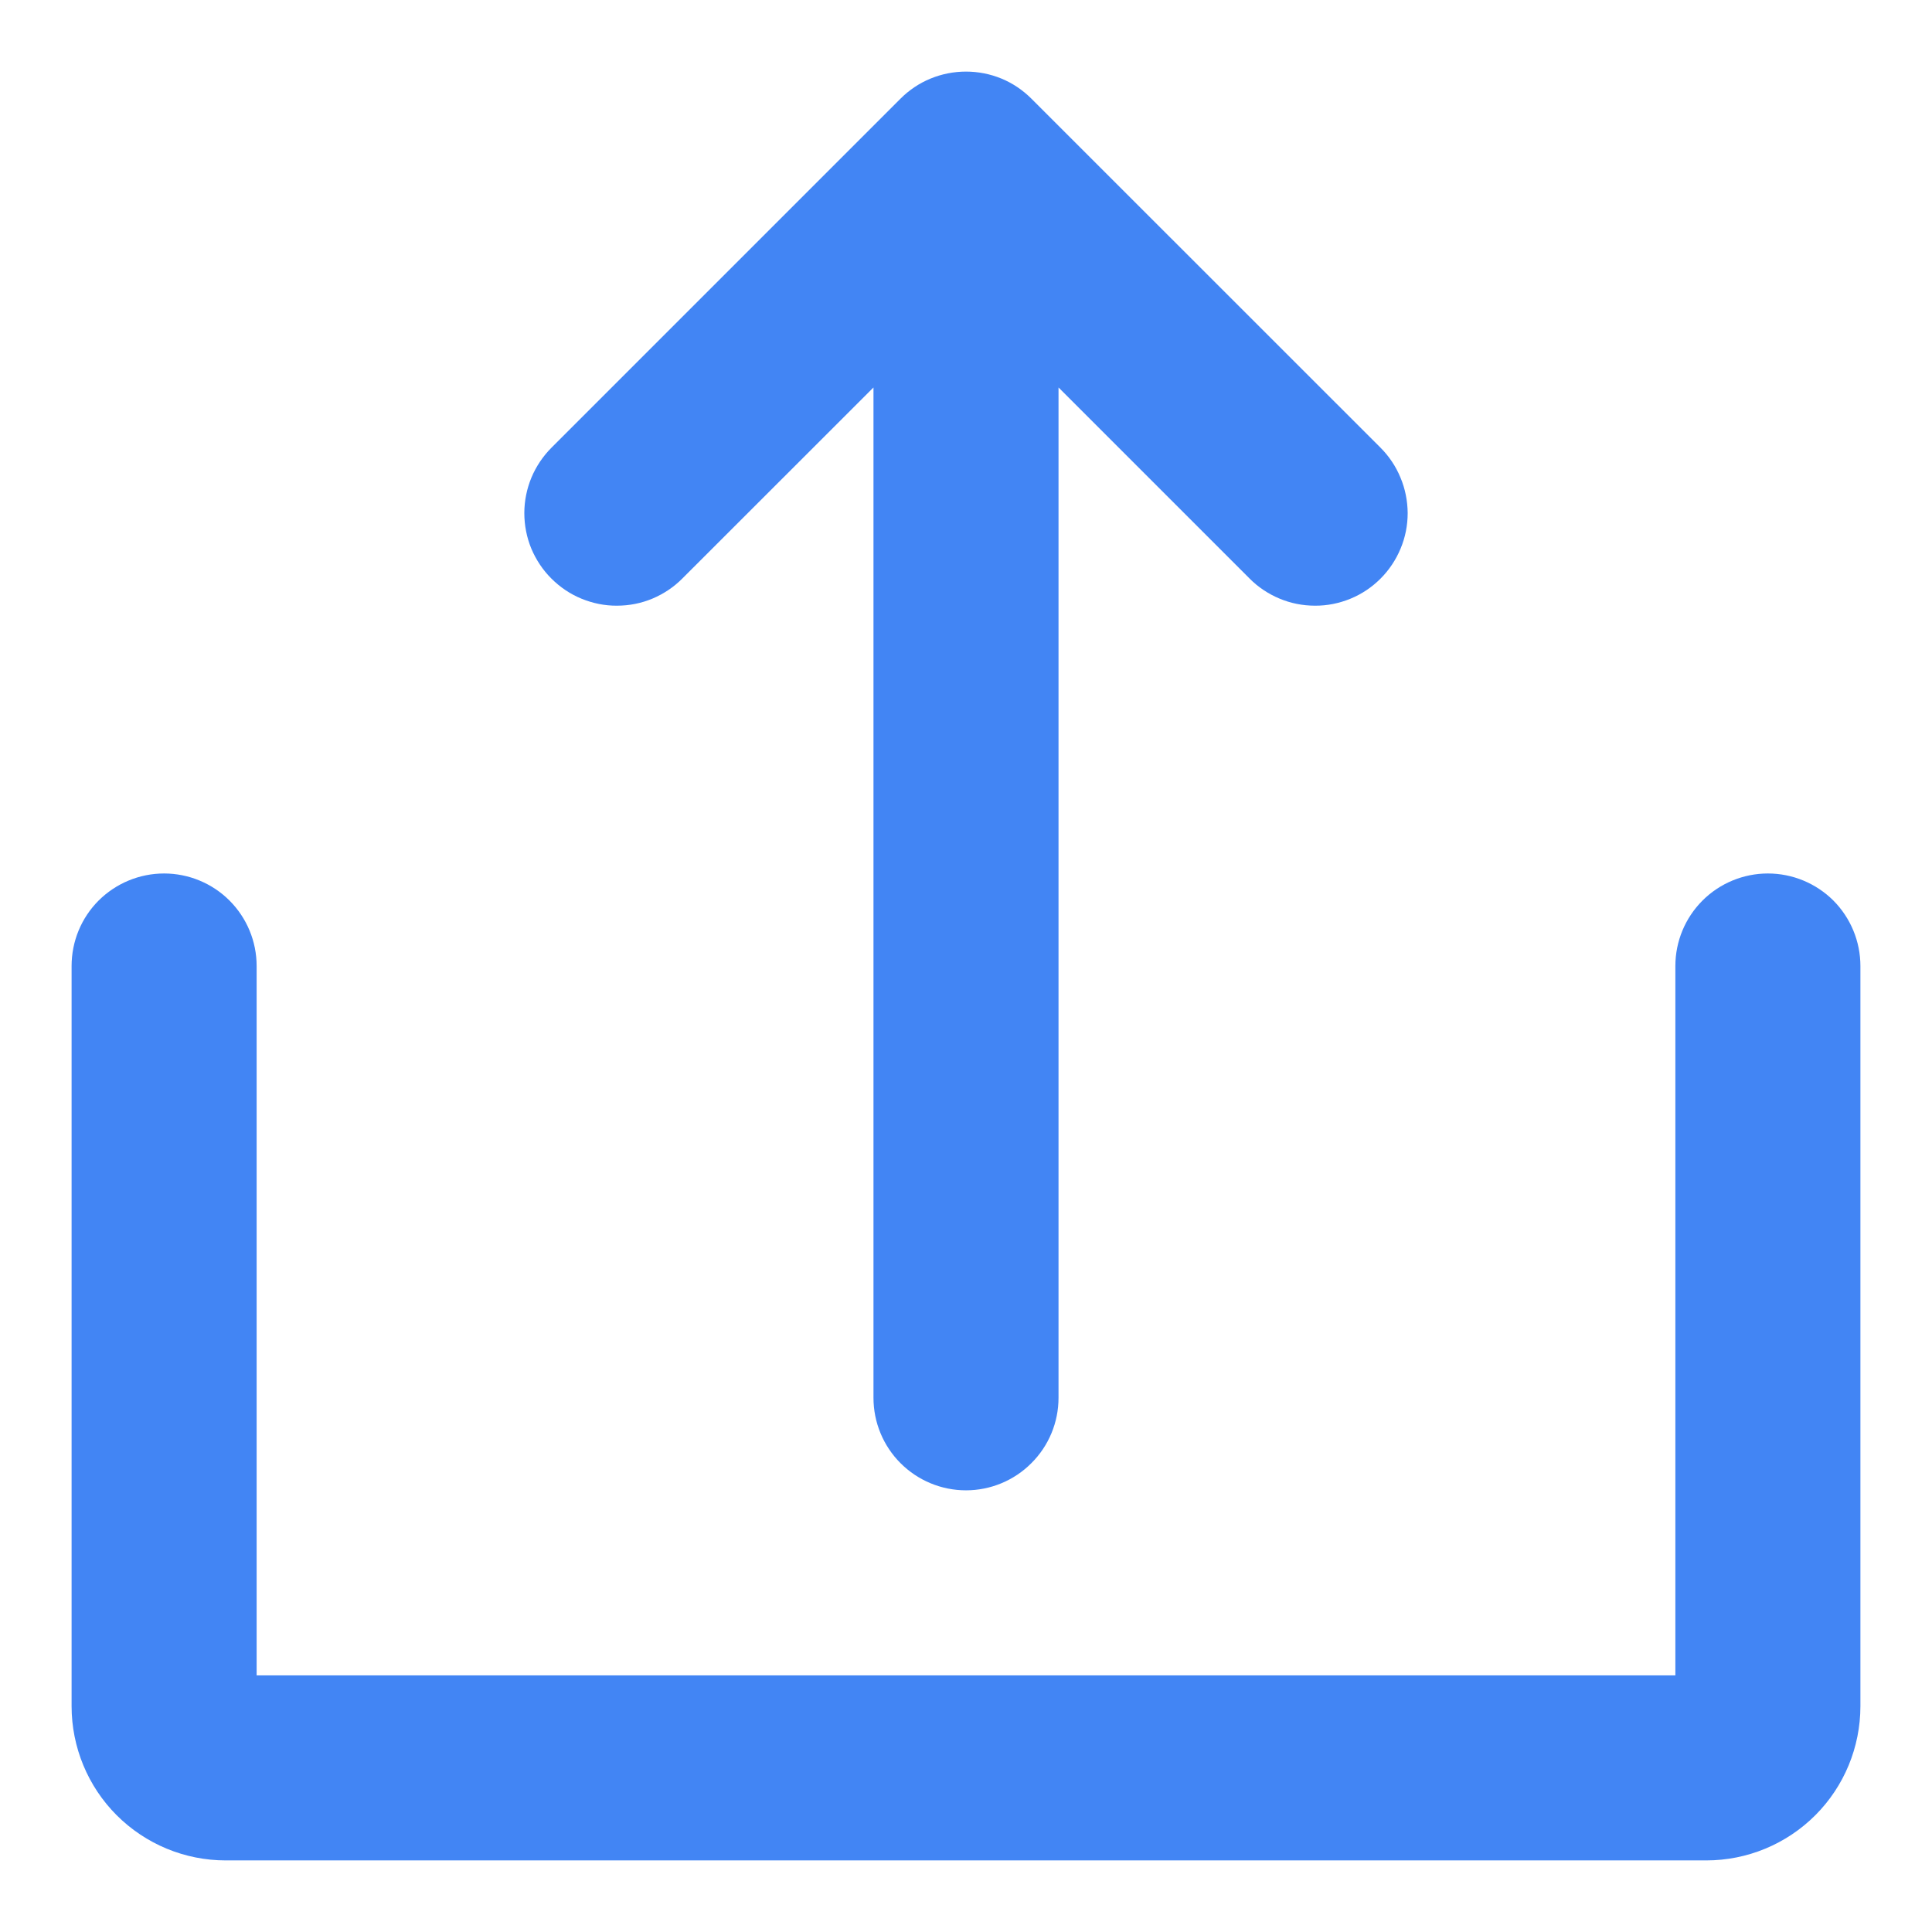 <svg width="18" height="18" viewBox="0 0 18 18" fill="none" xmlns="http://www.w3.org/2000/svg">
    <path fill-rule="evenodd" clip-rule="evenodd" d="M8.138 3.61L6.358 5.389C6.278 5.47 6.183 5.533 6.079 5.577C5.974 5.621 5.862 5.643 5.748 5.643C5.635 5.644 5.523 5.621 5.418 5.578C5.313 5.535 5.218 5.471 5.138 5.391C5.057 5.311 4.994 5.215 4.95 5.111C4.907 5.006 4.885 4.894 4.885 4.78C4.885 4.667 4.908 4.554 4.951 4.45C4.995 4.345 5.059 4.25 5.139 4.17L8.39 0.919C8.47 0.839 8.565 0.775 8.67 0.732C8.775 0.689 8.887 0.667 9 0.667C9.113 0.667 9.225 0.689 9.33 0.732C9.434 0.775 9.529 0.839 9.609 0.919L12.861 4.17C12.941 4.25 13.005 4.345 13.048 4.45C13.092 4.554 13.114 4.667 13.115 4.78C13.115 4.894 13.093 5.006 13.049 5.111C13.006 5.215 12.942 5.311 12.862 5.391C12.782 5.471 12.687 5.535 12.582 5.578C12.477 5.621 12.365 5.644 12.251 5.643C12.138 5.643 12.026 5.621 11.921 5.577C11.816 5.533 11.721 5.47 11.641 5.389L9.862 3.61V13.023C9.862 13.252 9.771 13.471 9.609 13.632C9.448 13.794 9.228 13.885 9 13.885C8.771 13.885 8.552 13.794 8.39 13.632C8.229 13.471 8.138 13.252 8.138 13.023V3.61ZM15.862 8.39C16.023 8.229 16.243 8.138 16.471 8.138C16.7 8.138 16.919 8.229 17.081 8.39C17.242 8.552 17.333 8.771 17.333 9V15.896C17.333 16.277 17.182 16.643 16.913 16.912C16.643 17.182 16.278 17.333 15.897 17.333H2.103C1.722 17.333 1.357 17.182 1.087 16.912C0.818 16.643 0.667 16.277 0.667 15.896V9C0.667 8.771 0.757 8.552 0.919 8.39C1.081 8.229 1.3 8.138 1.529 8.138C1.757 8.138 1.977 8.229 2.138 8.39C2.3 8.552 2.391 8.771 2.391 9V15.609H15.609V9C15.609 8.771 15.7 8.552 15.862 8.39Z" fill="#4285F4"/>
</svg>
